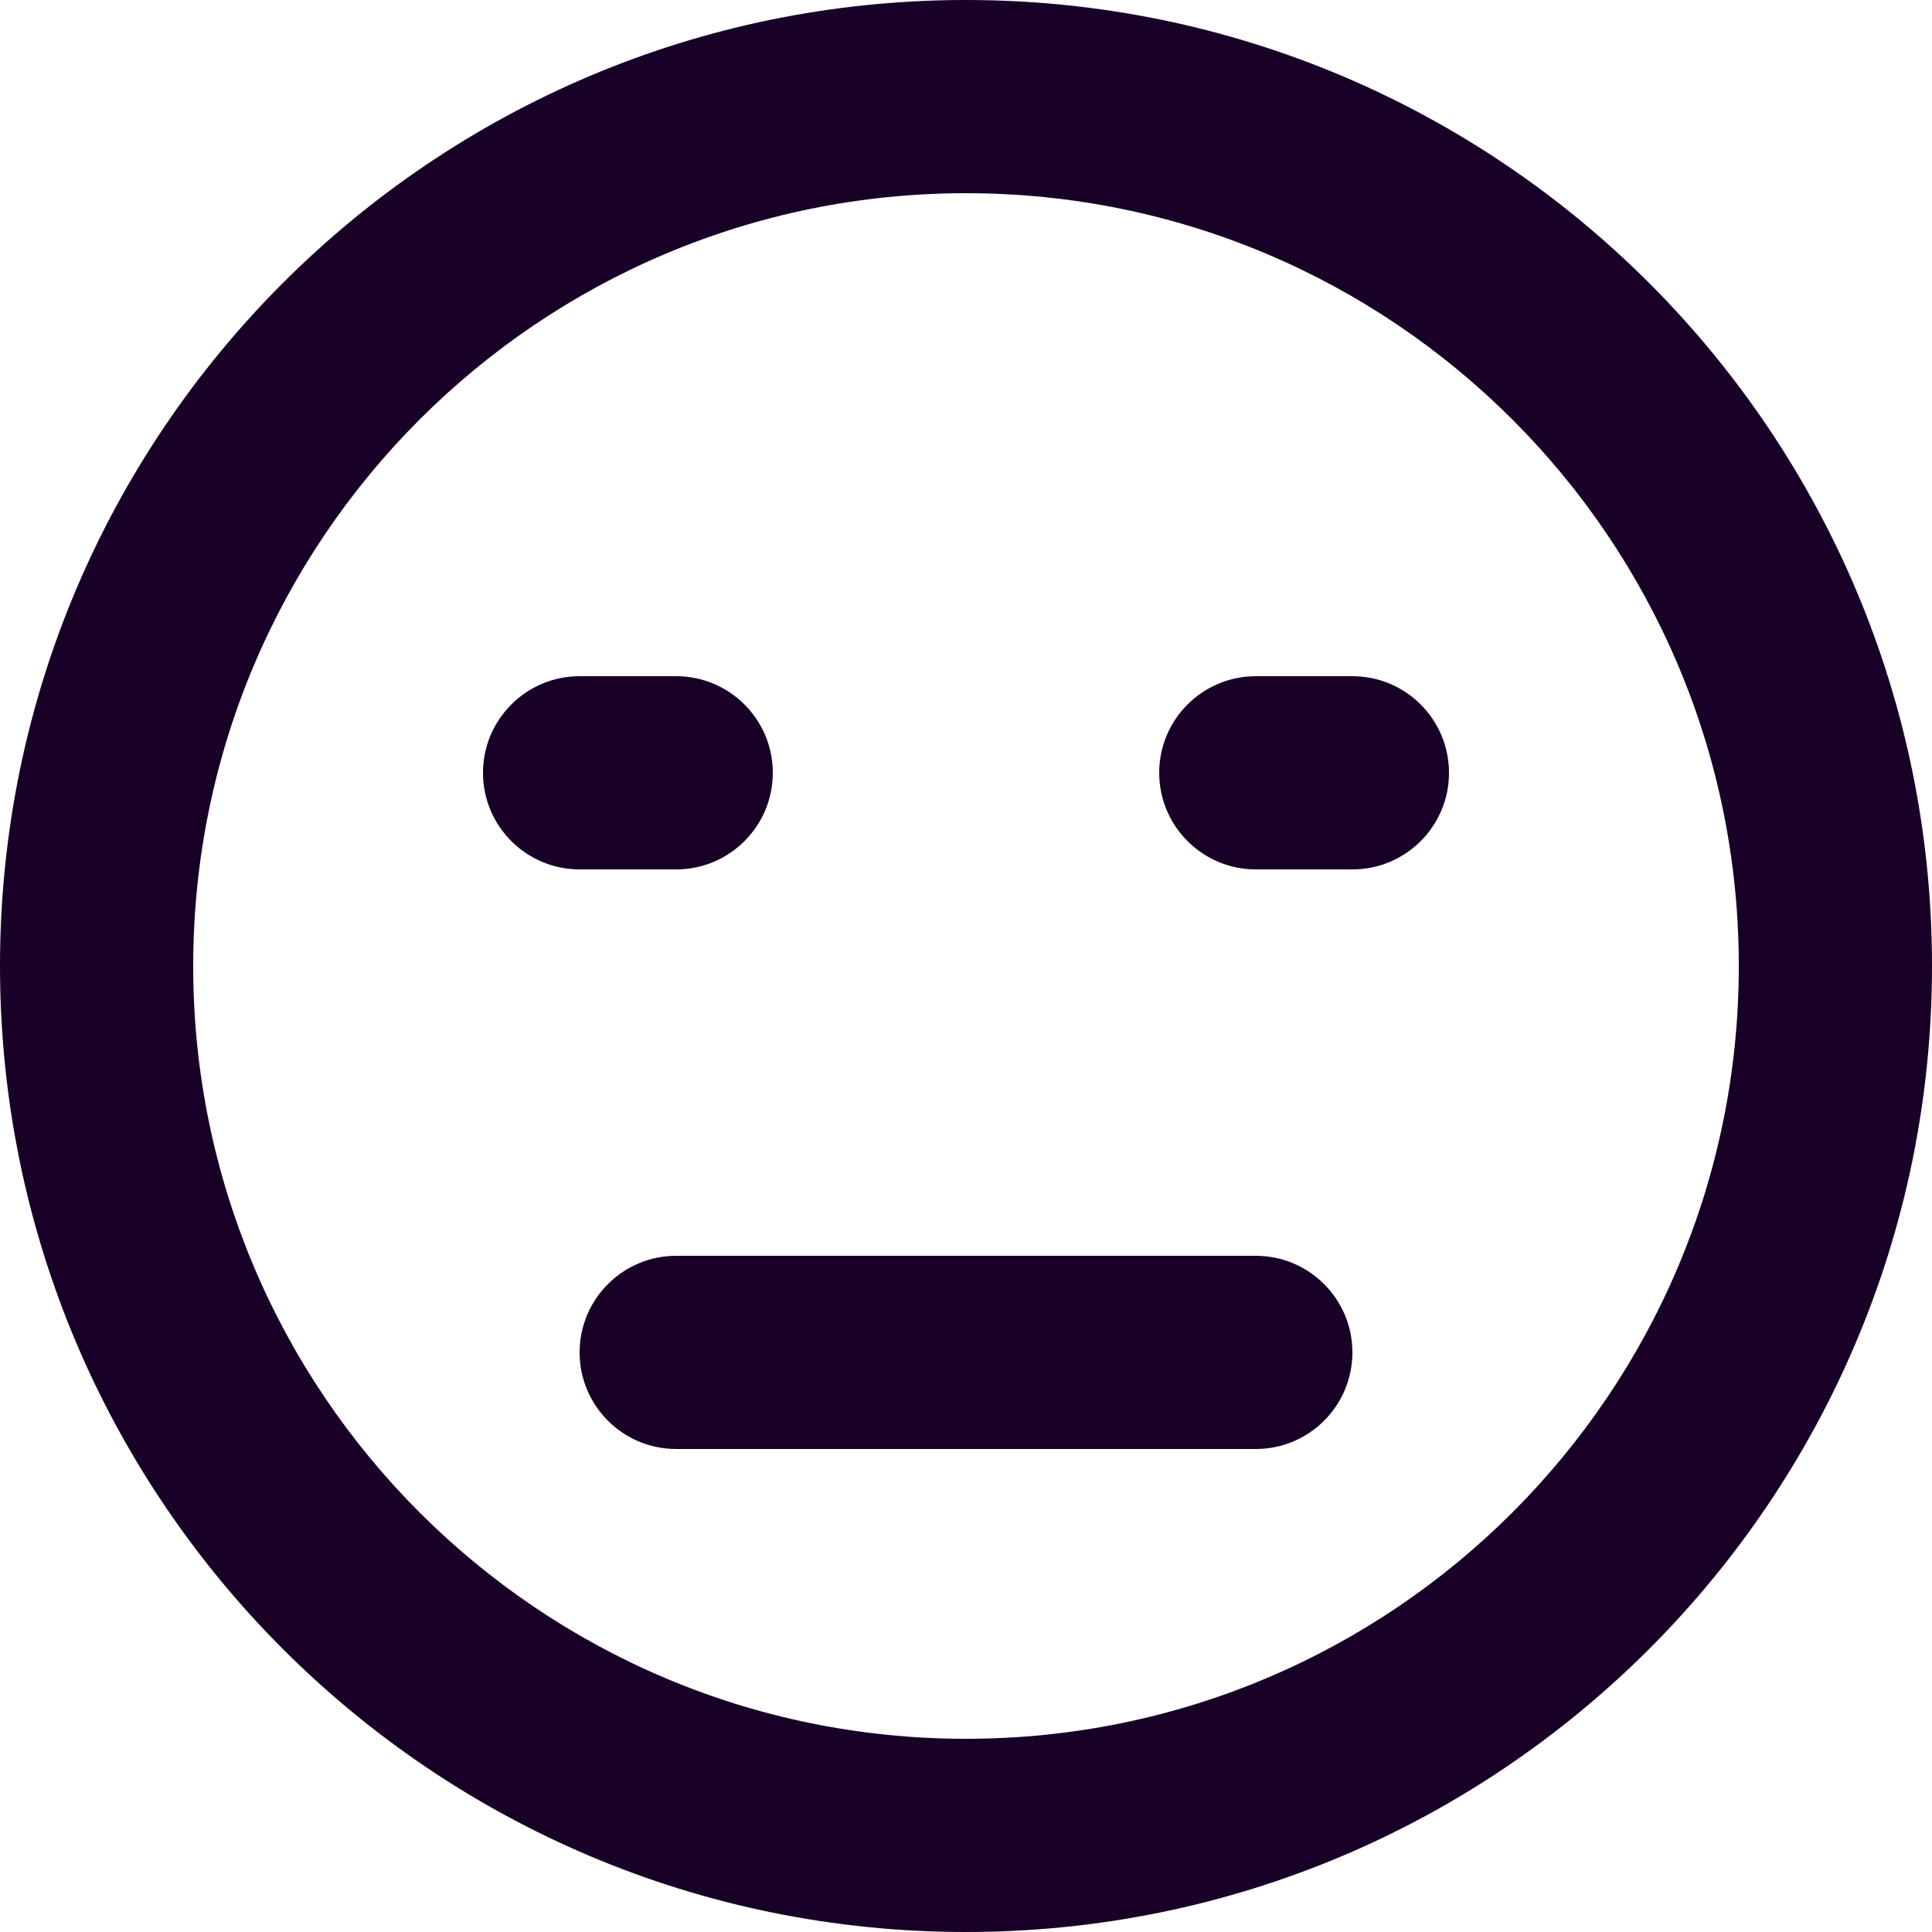 <?xml version="1.0" encoding="UTF-8" standalone="no"?>
<svg
   fill="none"
   height="32"
   viewBox="0 0 32 32"
   width="32"
   version="1.1"
   id="svg10"
   sodipodi:docname="face-none-smile.svg"
   inkscape:version="1.1.1 (3bf5ae0d25, 2021-09-20)"
   xmlns:inkscape="http://www.inkscape.org/namespaces/inkscape"
   xmlns:sodipodi="http://sodipodi.sourceforge.net/DTD/sodipodi-0.dtd"
   xmlns="http://www.w3.org/2000/svg"
   xmlns:svg="http://www.w3.org/2000/svg">
  <defs
     id="defs14" />
  <sodipodi:namedview
     id="namedview12"
     pagecolor="#ffffff"
     bordercolor="#666666"
     borderopacity="1.0"
     inkscape:pageshadow="2"
     inkscape:pageopacity="0.0"
     inkscape:pagecheckerboard="0"
     showgrid="false"
     inkscape:zoom="27.28125"
     inkscape:cx="15.981672"
     inkscape:cy="15.981672"
     inkscape:window-width="3840"
     inkscape:window-height="2080"
     inkscape:window-x="2293"
     inkscape:window-y="35"
     inkscape:window-maximized="1"
     inkscape:current-layer="svg10" />
  <g
     id="g835"
     transform="matrix(1.6,0,0,1.6,-3.2,-3.2)">
    <path
       d="m 8,9 c -0.552,0 -1,0.448 -1,1 0,0.552 0.448,1 1,1 h 1 c 0.552,0 1,-0.448 1,-1 C 10,9.448 9.552,9 9,9 Z"
       fill="#180027"
       id="path2" />
    <path
       d="m 15,9 c -0.552,0 -1,0.448 -1,1 0,0.552 0.448,1 1,1 h 1 c 0.552,0 1,-0.448 1,-1 0,-0.552 -0.448,-1 -1,-1 z"
       fill="#180027"
       id="path4" />
    <path
       d="m 9,15 c -0.552,0 -1,0.448 -1,1 0,0.552 0.448,1 1,1 h 6 c 0.552,0 1,-0.448 1,-1 0,-0.552 -0.448,-1 -1,-1 z"
       fill="#180027"
       id="path6" />
    <path
       clip-rule="evenodd"
       d="M 12,22 C 17.523,22 22,17.523 22,12 22,6.477 17.523,2 12,2 6.477,2 2,6.477 2,12 2,17.523 6.477,22 12,22 Z m 0,-2 c 4.418,0 8,-3.582 8,-8 0,-4.418 -3.582,-8 -8,-8 -4.418,0 -8,3.582 -8,8 0,4.418 3.582,8 8,8 z"
       fill="#180027"
       fill-rule="evenodd"
       id="path8" />
  </g>
</svg>
